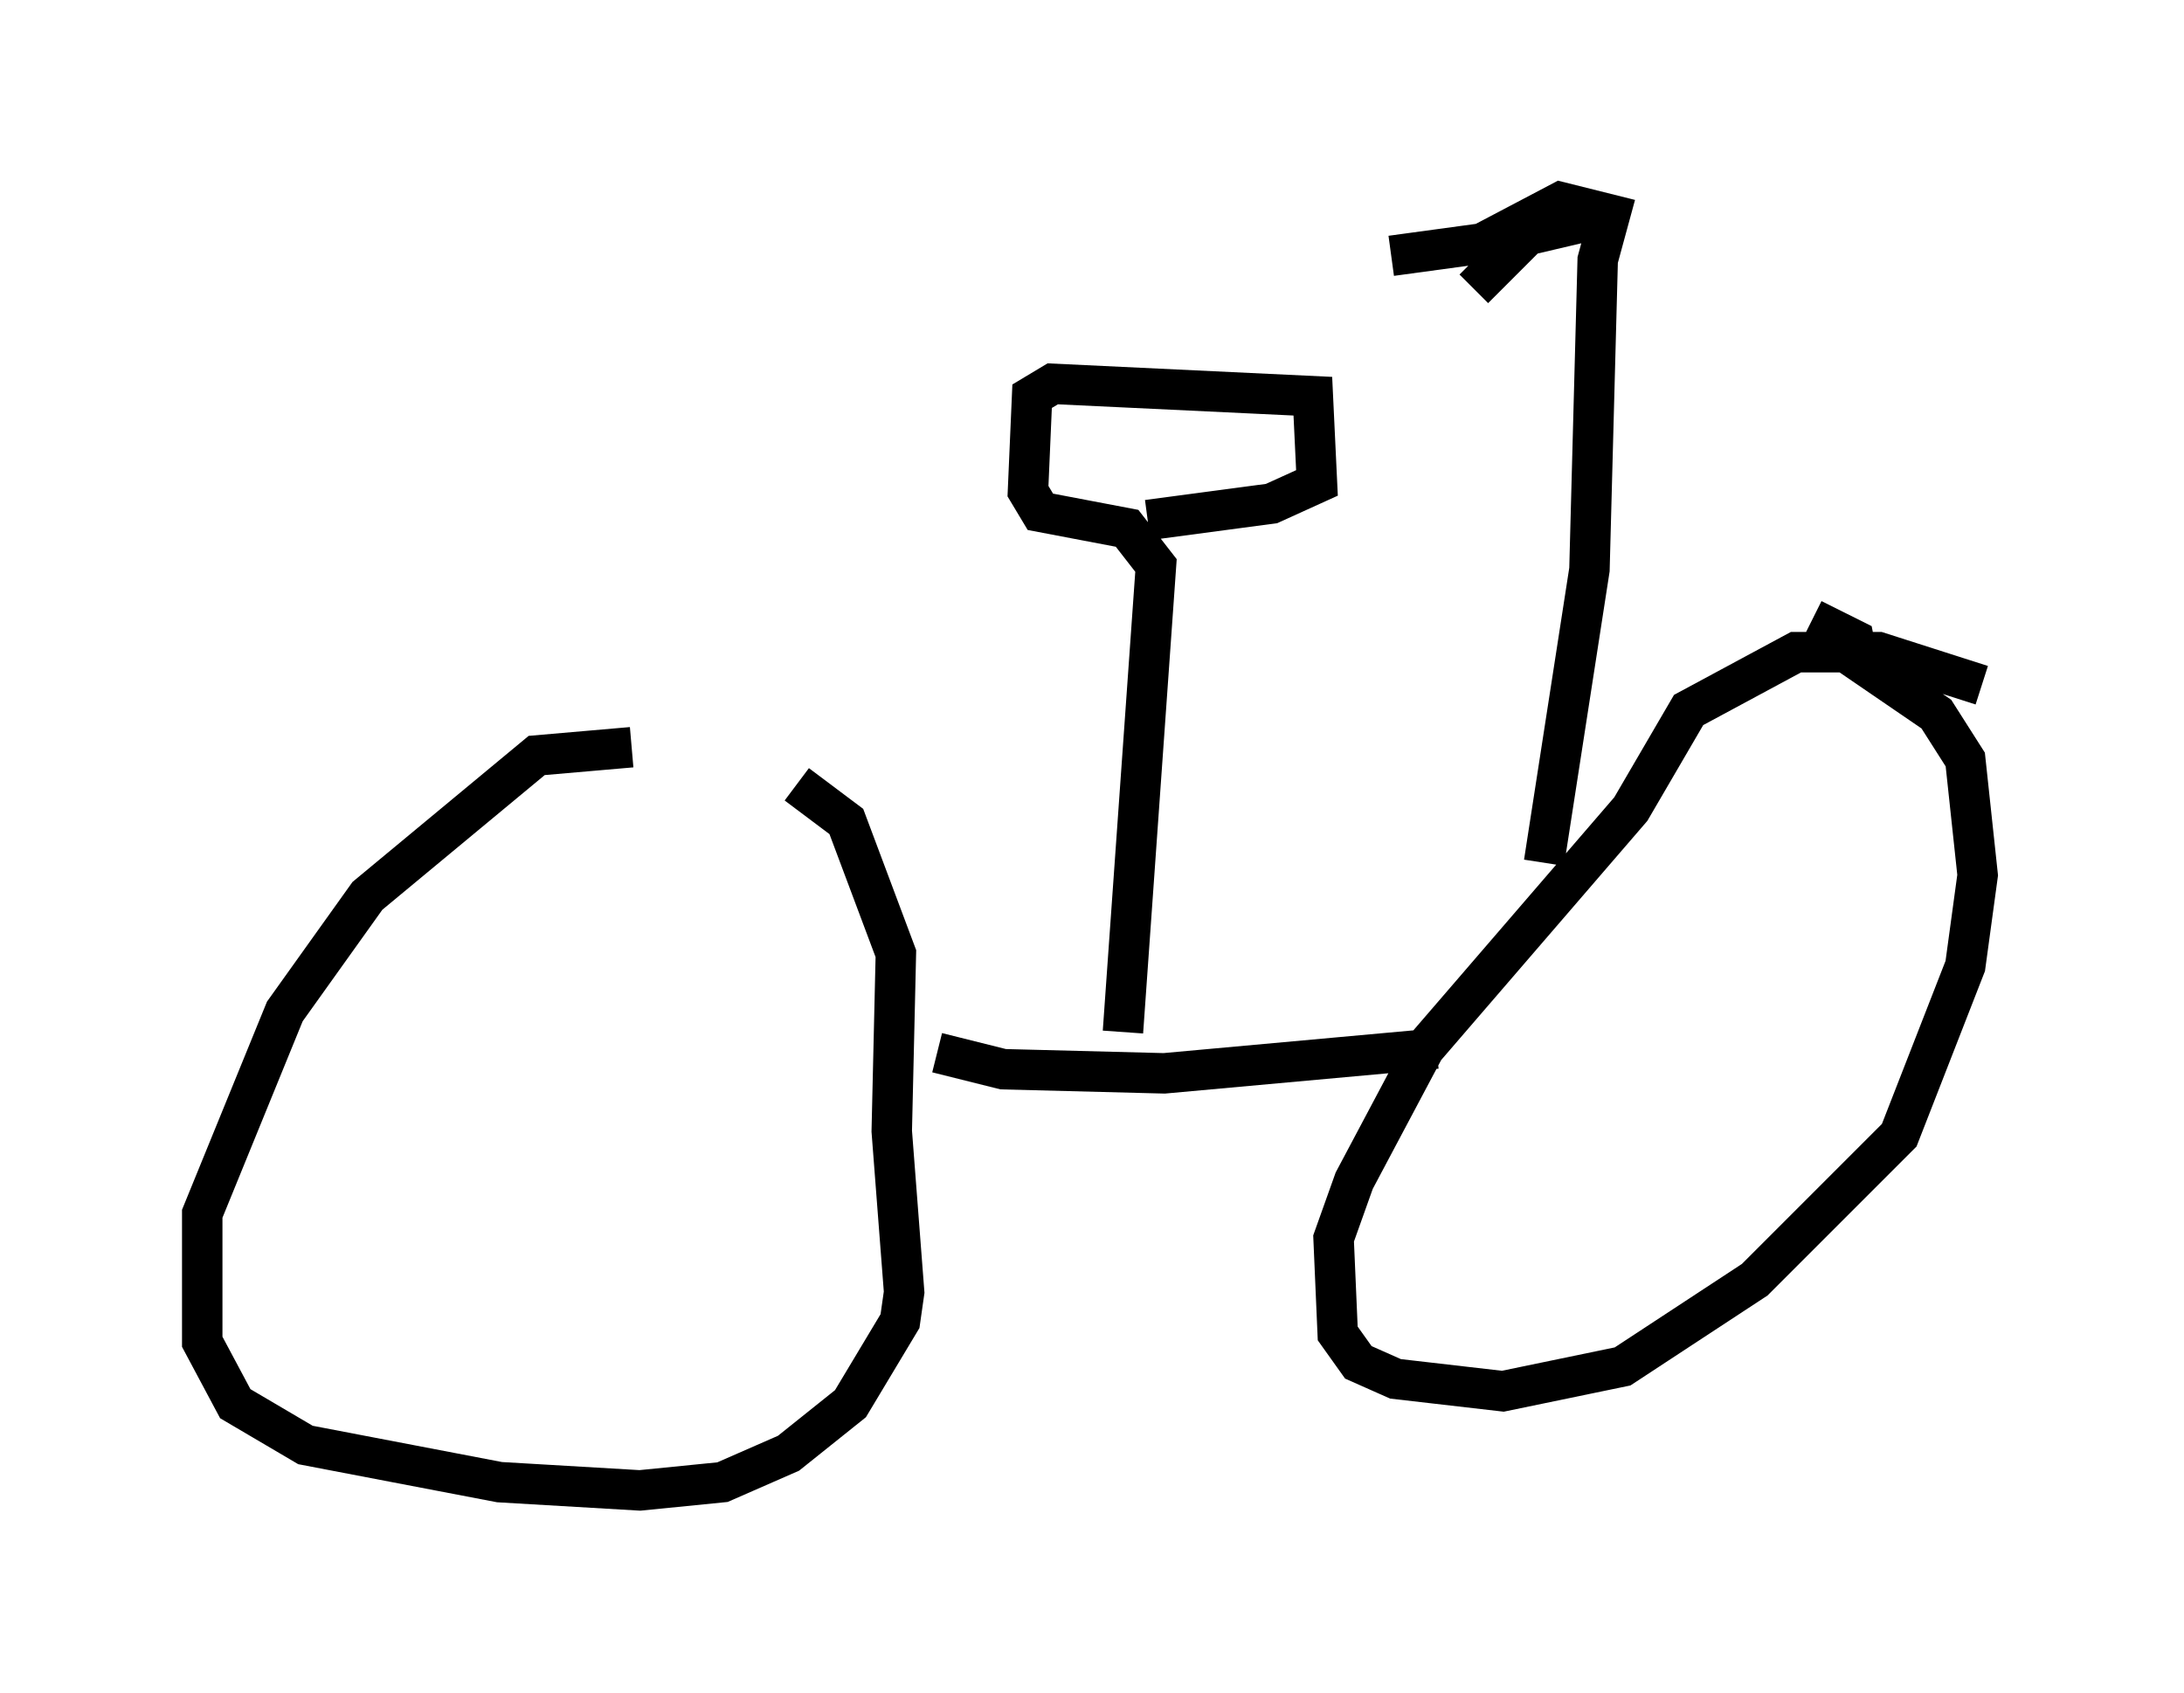 <?xml version="1.0" encoding="utf-8" ?>
<svg baseProfile="full" height="41.85" version="1.1" width="53.998" xmlns="http://www.w3.org/2000/svg" xmlns:ev="http://www.w3.org/2001/xml-events" xmlns:xlink="http://www.w3.org/1999/xlink"><defs /><rect fill="white" height="41.85" width="53.998" x="0" y="0" /><path d="M18.986, 19.802 m-3.369, -1.327 l-2.348, 0.204 -4.185, 3.471 l-2.042, 2.858 -2.042, 5.002 l0.0, 3.165 0.817, 1.531 l1.735, 1.021 4.798, 0.919 l3.471, 0.204 2.042, -0.204 l1.633, -0.715 1.531, -1.225 l1.225, -2.042 0.102, -0.715 l-0.306, -3.981 0.102, -4.39 l-1.225, -3.267 -1.225, -0.919 m29.298, -2.45 l-2.552, -0.817 -2.042, 0.0 l-2.654, 1.429 -1.429, 2.45 l-5.104, 5.921 -1.735, 3.267 l-0.51, 1.429 0.102, 2.348 l0.51, 0.715 0.919, 0.408 l2.654, 0.306 2.96, -0.613 l3.267, -2.144 3.573, -3.573 l1.633, -4.185 0.306, -2.246 l-0.306, -2.858 -0.715, -1.123 l-1.94, -1.327 -0.102, -0.51 l-1.021, -0.51 m-21.642, 10.719 l1.633, 0.408 3.981, 0.102 l6.738, -0.613 m-7.758, -0.408 l0.817, -11.536 -0.715, -0.919 l-2.144, -0.408 -0.306, -0.51 l0.102, -2.348 0.51, -0.306 l6.431, 0.306 0.102, 2.144 l-1.123, 0.51 -3.063, 0.408 m9.8, 8.473 l1.123, -7.248 0.204, -7.656 l0.306, -1.123 -1.225, -0.306 l-1.94, 1.021 -2.246, 0.306 m5.104, -0.919 l-1.735, 0.408 -1.327, 1.327 " fill="none" stroke="black" stroke-width="1" /></svg>